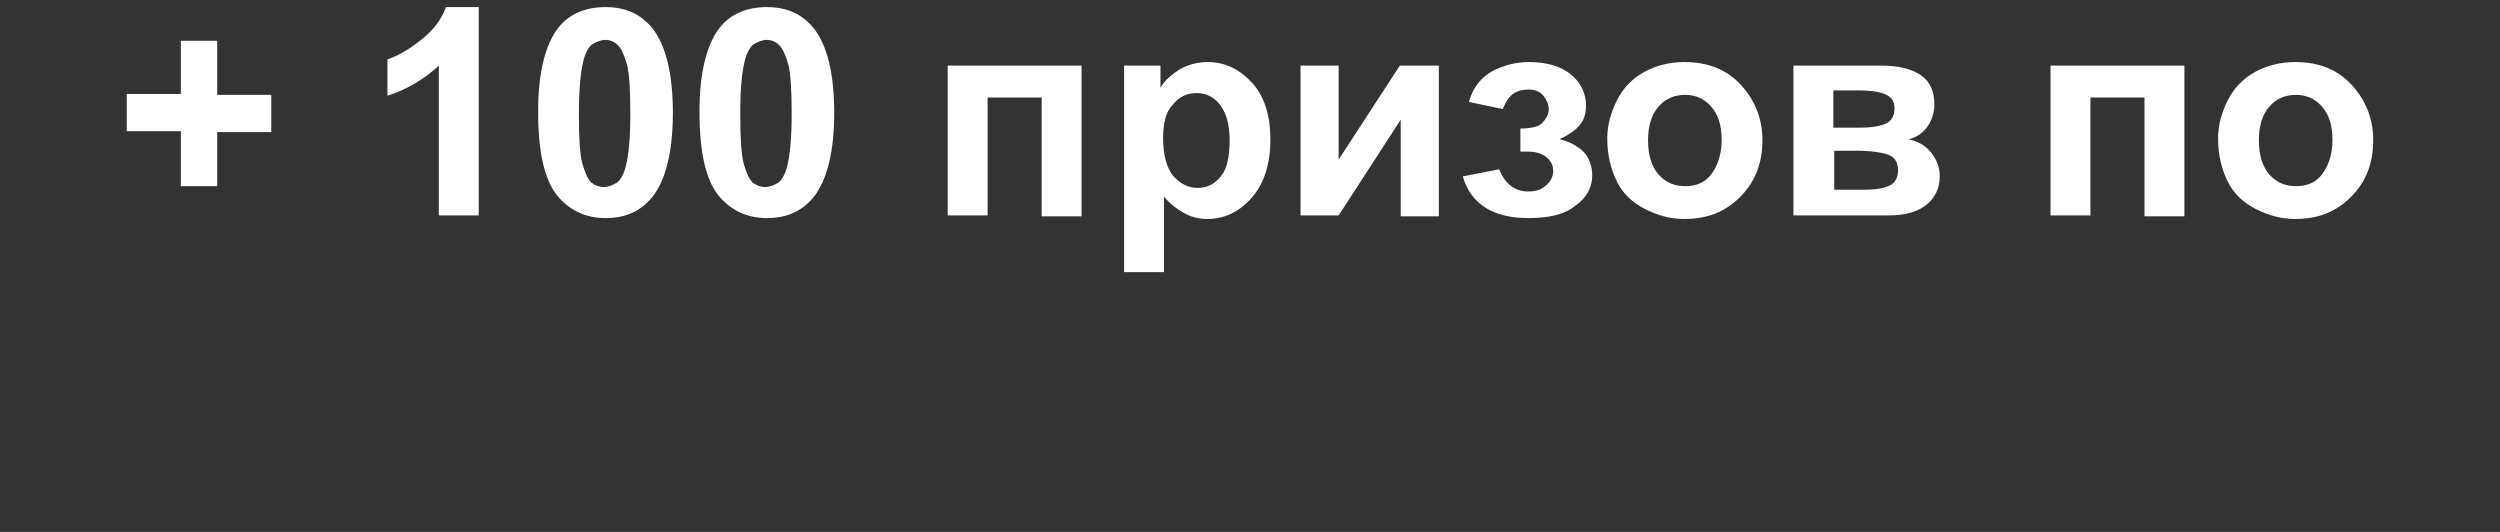 <?xml version="1.0" encoding="utf-8"?>
<!-- Generator: Adobe Illustrator 19.2.1, SVG Export Plug-In . SVG Version: 6.00 Build 0)  -->
<svg version="1.1" id="Layer_1" xmlns="http://www.w3.org/2000/svg" xmlns:xlink="http://www.w3.org/1999/xlink" x="0px" y="0px"
	 width="282px" height="60px" viewBox="0 0 282 60" style="enable-background:new 0 0 282 60;" xml:space="preserve">
<rect x="0" y="0" width="282" height="60" fill="#333333" stroke="none"/>
<style type="text/css">
	.st0{fill:#FFFFFF;}
</style>
<g>
	<path class="st0" d="M20.4,20.9v-6.1h-6.1v-4.2h6.1V4.6h4.1v6.1h6.1v4.2h-6.1v6.1H20.4z"/>
	<path class="st0" d="M54,24.3h-4.5V7.4c-1.6,1.5-3.6,2.7-5.8,3.4V6.7c1.2-0.4,2.4-1.1,3.8-2.2c1.4-1.1,2.3-2.3,2.8-3.7H54V24.3z"/>
	<path class="st0" d="M68.3,0.8c2.3,0,4,0.8,5.3,2.4c1.5,1.9,2.3,5.1,2.3,9.5c0,4.4-0.8,7.6-2.3,9.5c-1.3,1.6-3,2.4-5.3,2.4
		c-2.3,0-4.1-0.9-5.5-2.6c-1.4-1.8-2.1-4.9-2.1-9.4c0-4.4,0.8-7.6,2.3-9.5C64.2,1.6,66,0.8,68.3,0.8z M68.3,4.5
		c-0.5,0-1,0.2-1.5,0.5c-0.4,0.3-0.8,1-1,1.9c-0.3,1.2-0.5,3.1-0.5,5.9c0,2.7,0.1,4.6,0.4,5.7c0.3,1,0.6,1.7,1,2.1
		c0.4,0.3,0.9,0.5,1.4,0.5c0.5,0,1-0.2,1.5-0.5c0.4-0.3,0.8-1,1-1.9c0.3-1.1,0.5-3.1,0.5-5.8c0-2.7-0.1-4.6-0.4-5.7
		c-0.3-1-0.6-1.7-1-2.1C69.3,4.7,68.8,4.5,68.3,4.5z"/>
	<path class="st0" d="M86.5,0.8c2.3,0,4,0.8,5.3,2.4c1.5,1.9,2.3,5.1,2.3,9.5c0,4.4-0.8,7.6-2.3,9.5c-1.3,1.6-3,2.4-5.3,2.4
		c-2.3,0-4.1-0.9-5.5-2.6c-1.4-1.8-2.1-4.9-2.1-9.4c0-4.4,0.8-7.6,2.3-9.5C82.4,1.6,84.2,0.8,86.5,0.8z M86.5,4.5
		c-0.5,0-1,0.2-1.5,0.5c-0.4,0.3-0.8,1-1,1.9c-0.3,1.2-0.5,3.1-0.5,5.9c0,2.7,0.1,4.6,0.4,5.7c0.3,1,0.6,1.7,1,2.1
		c0.4,0.3,0.9,0.5,1.4,0.5c0.5,0,1-0.2,1.5-0.5c0.4-0.3,0.8-1,1-1.9c0.3-1.1,0.5-3.1,0.5-5.8c0-2.7-0.1-4.6-0.4-5.7
		c-0.3-1-0.6-1.7-1-2.1C87.5,4.7,87,4.5,86.5,4.5z"/>
	<path class="st0" d="M106.9,7.4H122v17h-4.5V11h-6.1v13.3h-4.5V7.4z"/>
	<path class="st0" d="M126.7,7.4h4.2v2.5c0.5-0.9,1.3-1.5,2.2-2.1c0.9-0.5,2-0.8,3.1-0.8c2,0,3.6,0.8,5,2.3c1.4,1.5,2.1,3.7,2.1,6.4
		c0,2.8-0.7,5-2.1,6.6c-1.4,1.6-3.1,2.4-5,2.4c-0.9,0-1.8-0.2-2.5-0.6c-0.8-0.4-1.6-1-2.4-1.9v8.5h-4.5V7.4z M131.2,15.6
		c0,1.9,0.4,3.3,1.1,4.2c0.8,0.9,1.7,1.4,2.8,1.4c1,0,1.9-0.4,2.6-1.3c0.7-0.8,1-2.2,1-4.1c0-1.8-0.4-3.1-1.1-4
		c-0.7-0.9-1.6-1.3-2.6-1.3c-1.1,0-2,0.4-2.7,1.3C131.5,12.6,131.2,13.9,131.2,15.6z"/>
	<path class="st0" d="M146.7,7.4h4.3V18l6.9-10.6h4.4v17H158V13.5l-7,10.8h-4.3V7.4z"/>
	<path class="st0" d="M171.5,17.4v-2.9c0.8,0,1.3-0.1,1.7-0.2c0.4-0.1,0.7-0.3,1-0.7c0.3-0.4,0.5-0.8,0.5-1.3c0-0.5-0.2-1-0.6-1.5
		c-0.4-0.5-1-0.7-1.7-0.7c-0.6,0-1.1,0.1-1.6,0.4c-0.5,0.3-0.9,0.9-1.3,1.8l-3.8-0.8c0.4-1.5,1.2-2.6,2.5-3.4
		c1.3-0.7,2.7-1.1,4.3-1.1c2,0,3.6,0.5,4.7,1.4c1.1,0.9,1.7,2.1,1.7,3.5c0,0.9-0.2,1.6-0.7,2.2s-1.2,1.1-2.3,1.6
		c1.3,0.3,2.2,0.9,2.8,1.5c0.6,0.7,0.9,1.6,0.9,2.6c0,1.3-0.6,2.5-1.9,3.4c-1.2,1-3,1.4-5.3,1.4c-4,0-6.5-1.6-7.4-4.7l4.1-0.8
		c0.7,1.7,1.8,2.5,3.3,2.5c0.8,0,1.5-0.2,2-0.7c0.5-0.4,0.8-1,0.8-1.6c0-0.7-0.3-1.2-0.8-1.6s-1.2-0.6-2.1-0.6H171.5z"/>
	<path class="st0" d="M181.3,15.6c0-1.5,0.4-2.9,1.1-4.3c0.7-1.4,1.8-2.5,3.1-3.2c1.3-0.7,2.8-1.1,4.5-1.1c2.6,0,4.7,0.8,6.3,2.5
		c1.6,1.7,2.5,3.8,2.5,6.3c0,2.6-0.8,4.7-2.5,6.4c-1.7,1.7-3.7,2.5-6.3,2.5c-1.6,0-3-0.4-4.4-1.1c-1.4-0.7-2.5-1.7-3.2-3.1
		S181.3,17.5,181.3,15.6z M185.9,15.8c0,1.7,0.4,3,1.2,3.9c0.8,0.9,1.8,1.3,3,1.3c1.2,0,2.2-0.4,2.9-1.3s1.2-2.2,1.2-3.9
		c0-1.7-0.4-2.9-1.2-3.8s-1.8-1.3-2.9-1.3c-1.2,0-2.2,0.4-3,1.3C186.3,12.9,185.9,14.2,185.9,15.8z"/>
	<path class="st0" d="M202.4,7.4h9.8c2,0,3.5,0.4,4.5,1.1c1,0.7,1.5,1.8,1.5,3.3c0,0.9-0.3,1.8-0.8,2.5c-0.5,0.7-1.2,1.2-2.1,1.4
		c1.2,0.3,2,0.8,2.6,1.6c0.6,0.8,0.9,1.6,0.9,2.6c0,1.3-0.5,2.4-1.5,3.2c-1,0.8-2.4,1.2-4.3,1.2h-10.7V7.4z M206.9,14.4h2.9
		c1.4,0,2.4-0.2,3-0.5s0.9-0.9,0.9-1.7c0-0.7-0.3-1.2-0.9-1.5s-1.6-0.5-3.1-0.5h-2.9V14.4z M206.9,21.4h3.5c1.3,0,2.2-0.2,2.8-0.5
		s0.9-0.9,0.9-1.7c0-0.8-0.3-1.4-1-1.7c-0.7-0.3-2-0.5-3.9-0.5h-2.3V21.4z"/>
	<path class="st0" d="M231.3,7.4h15.1v17h-4.5V11h-6.1v13.3h-4.5V7.4z"/>
	<path class="st0" d="M250.2,15.6c0-1.5,0.4-2.9,1.1-4.3c0.7-1.4,1.8-2.5,3.1-3.2c1.3-0.7,2.8-1.1,4.5-1.1c2.6,0,4.7,0.8,6.3,2.5
		c1.6,1.7,2.5,3.8,2.5,6.3c0,2.6-0.8,4.7-2.5,6.4c-1.7,1.7-3.7,2.5-6.3,2.5c-1.6,0-3-0.4-4.4-1.1c-1.4-0.7-2.5-1.7-3.2-3.1
		S250.2,17.5,250.2,15.6z M254.8,15.8c0,1.7,0.4,3,1.2,3.9c0.8,0.9,1.8,1.3,3,1.3c1.2,0,2.2-0.4,2.9-1.3s1.2-2.2,1.2-3.9
		c0-1.7-0.4-2.9-1.2-3.8s-1.8-1.3-2.9-1.3c-1.2,0-2.2,0.4-3,1.3C255.2,12.9,254.8,14.2,254.8,15.8z"/>
</g>
</svg>
